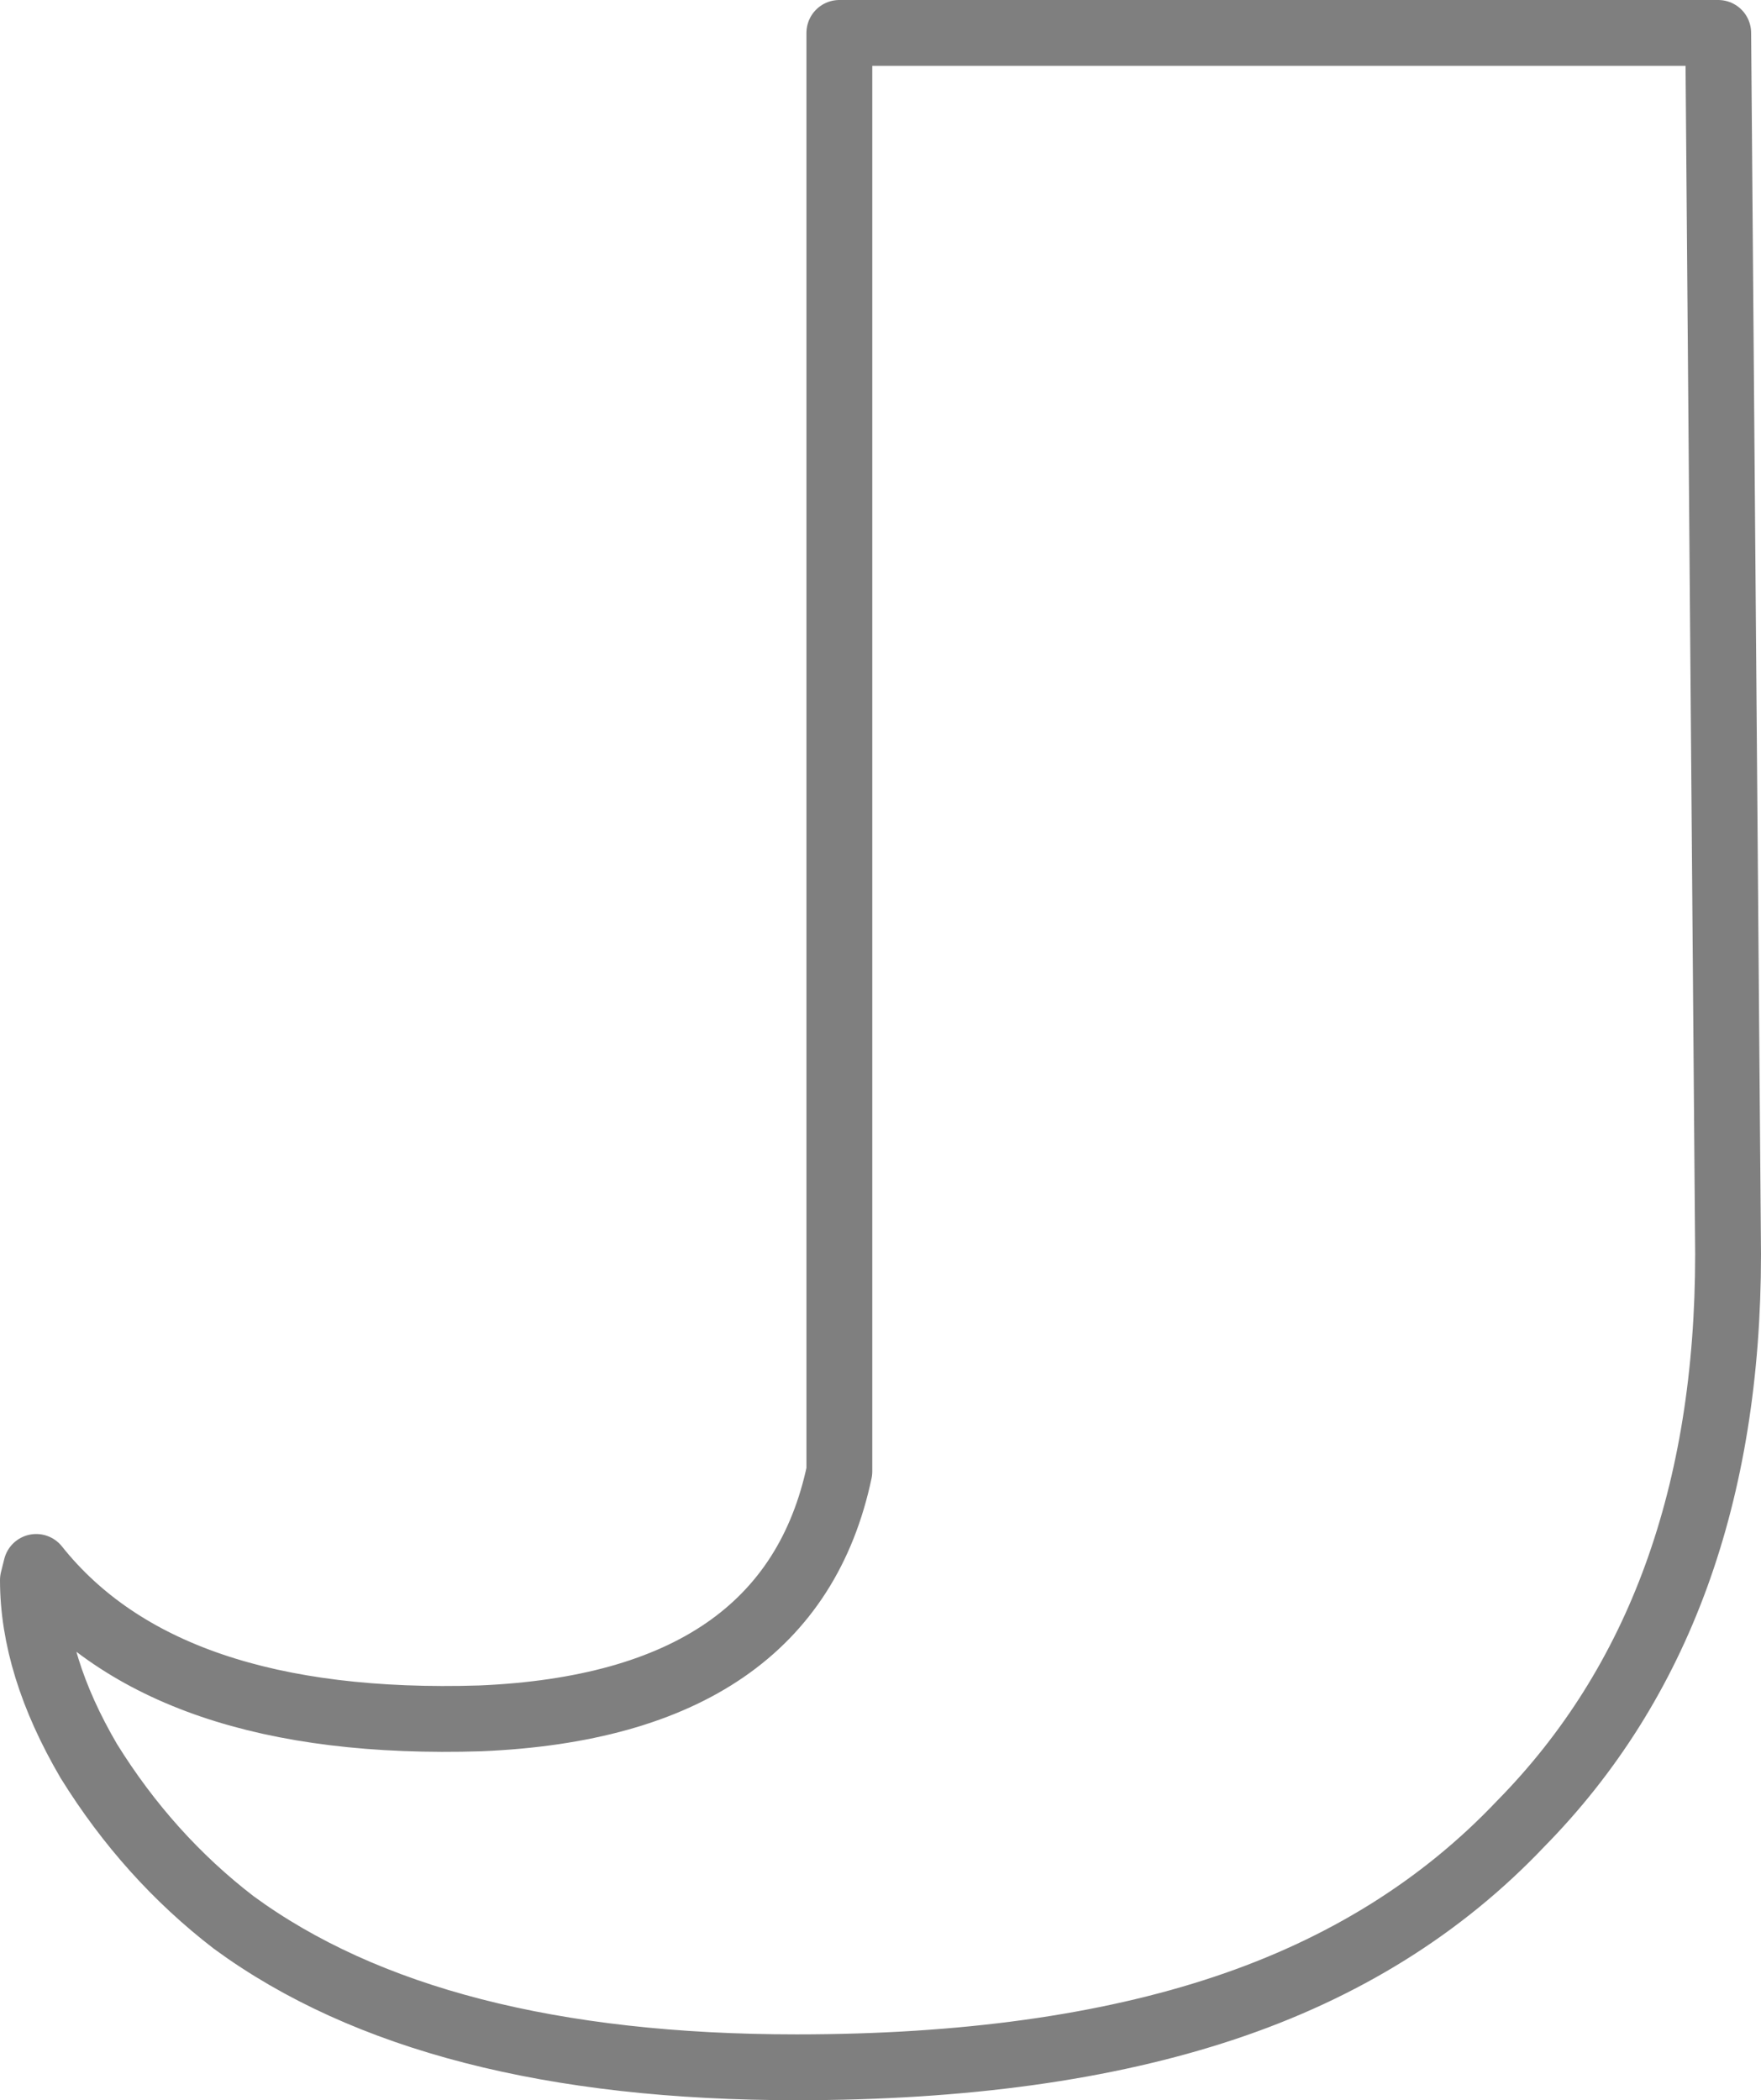 <?xml version="1.0" encoding="UTF-8" standalone="no"?>
<svg xmlns:xlink="http://www.w3.org/1999/xlink" height="31.9px" width="26.75px" xmlns="http://www.w3.org/2000/svg">
  <g transform="matrix(1.0, 0.0, 0.0, 1.0, -385.2, -239.4)">
    <path d="M403.8 269.9 Q401.1 270.8 397.3 270.8 391.75 270.8 388.75 268.6 387.45 267.6 386.55 266.15 385.7 264.7 385.7 263.4 L385.75 263.2 Q387.7 265.65 392.5 265.5 397.2 265.3 397.95 261.75 L397.95 239.9 411.3 239.9 411.45 258.45 Q411.45 263.9 408.3 267.1 406.5 269.0 403.8 269.9 Z" fill="none" stroke="#000000" stroke-linecap="round" stroke-linejoin="round" stroke-opacity="0.502" stroke-width="1.0"/>
  </g>
</svg>
